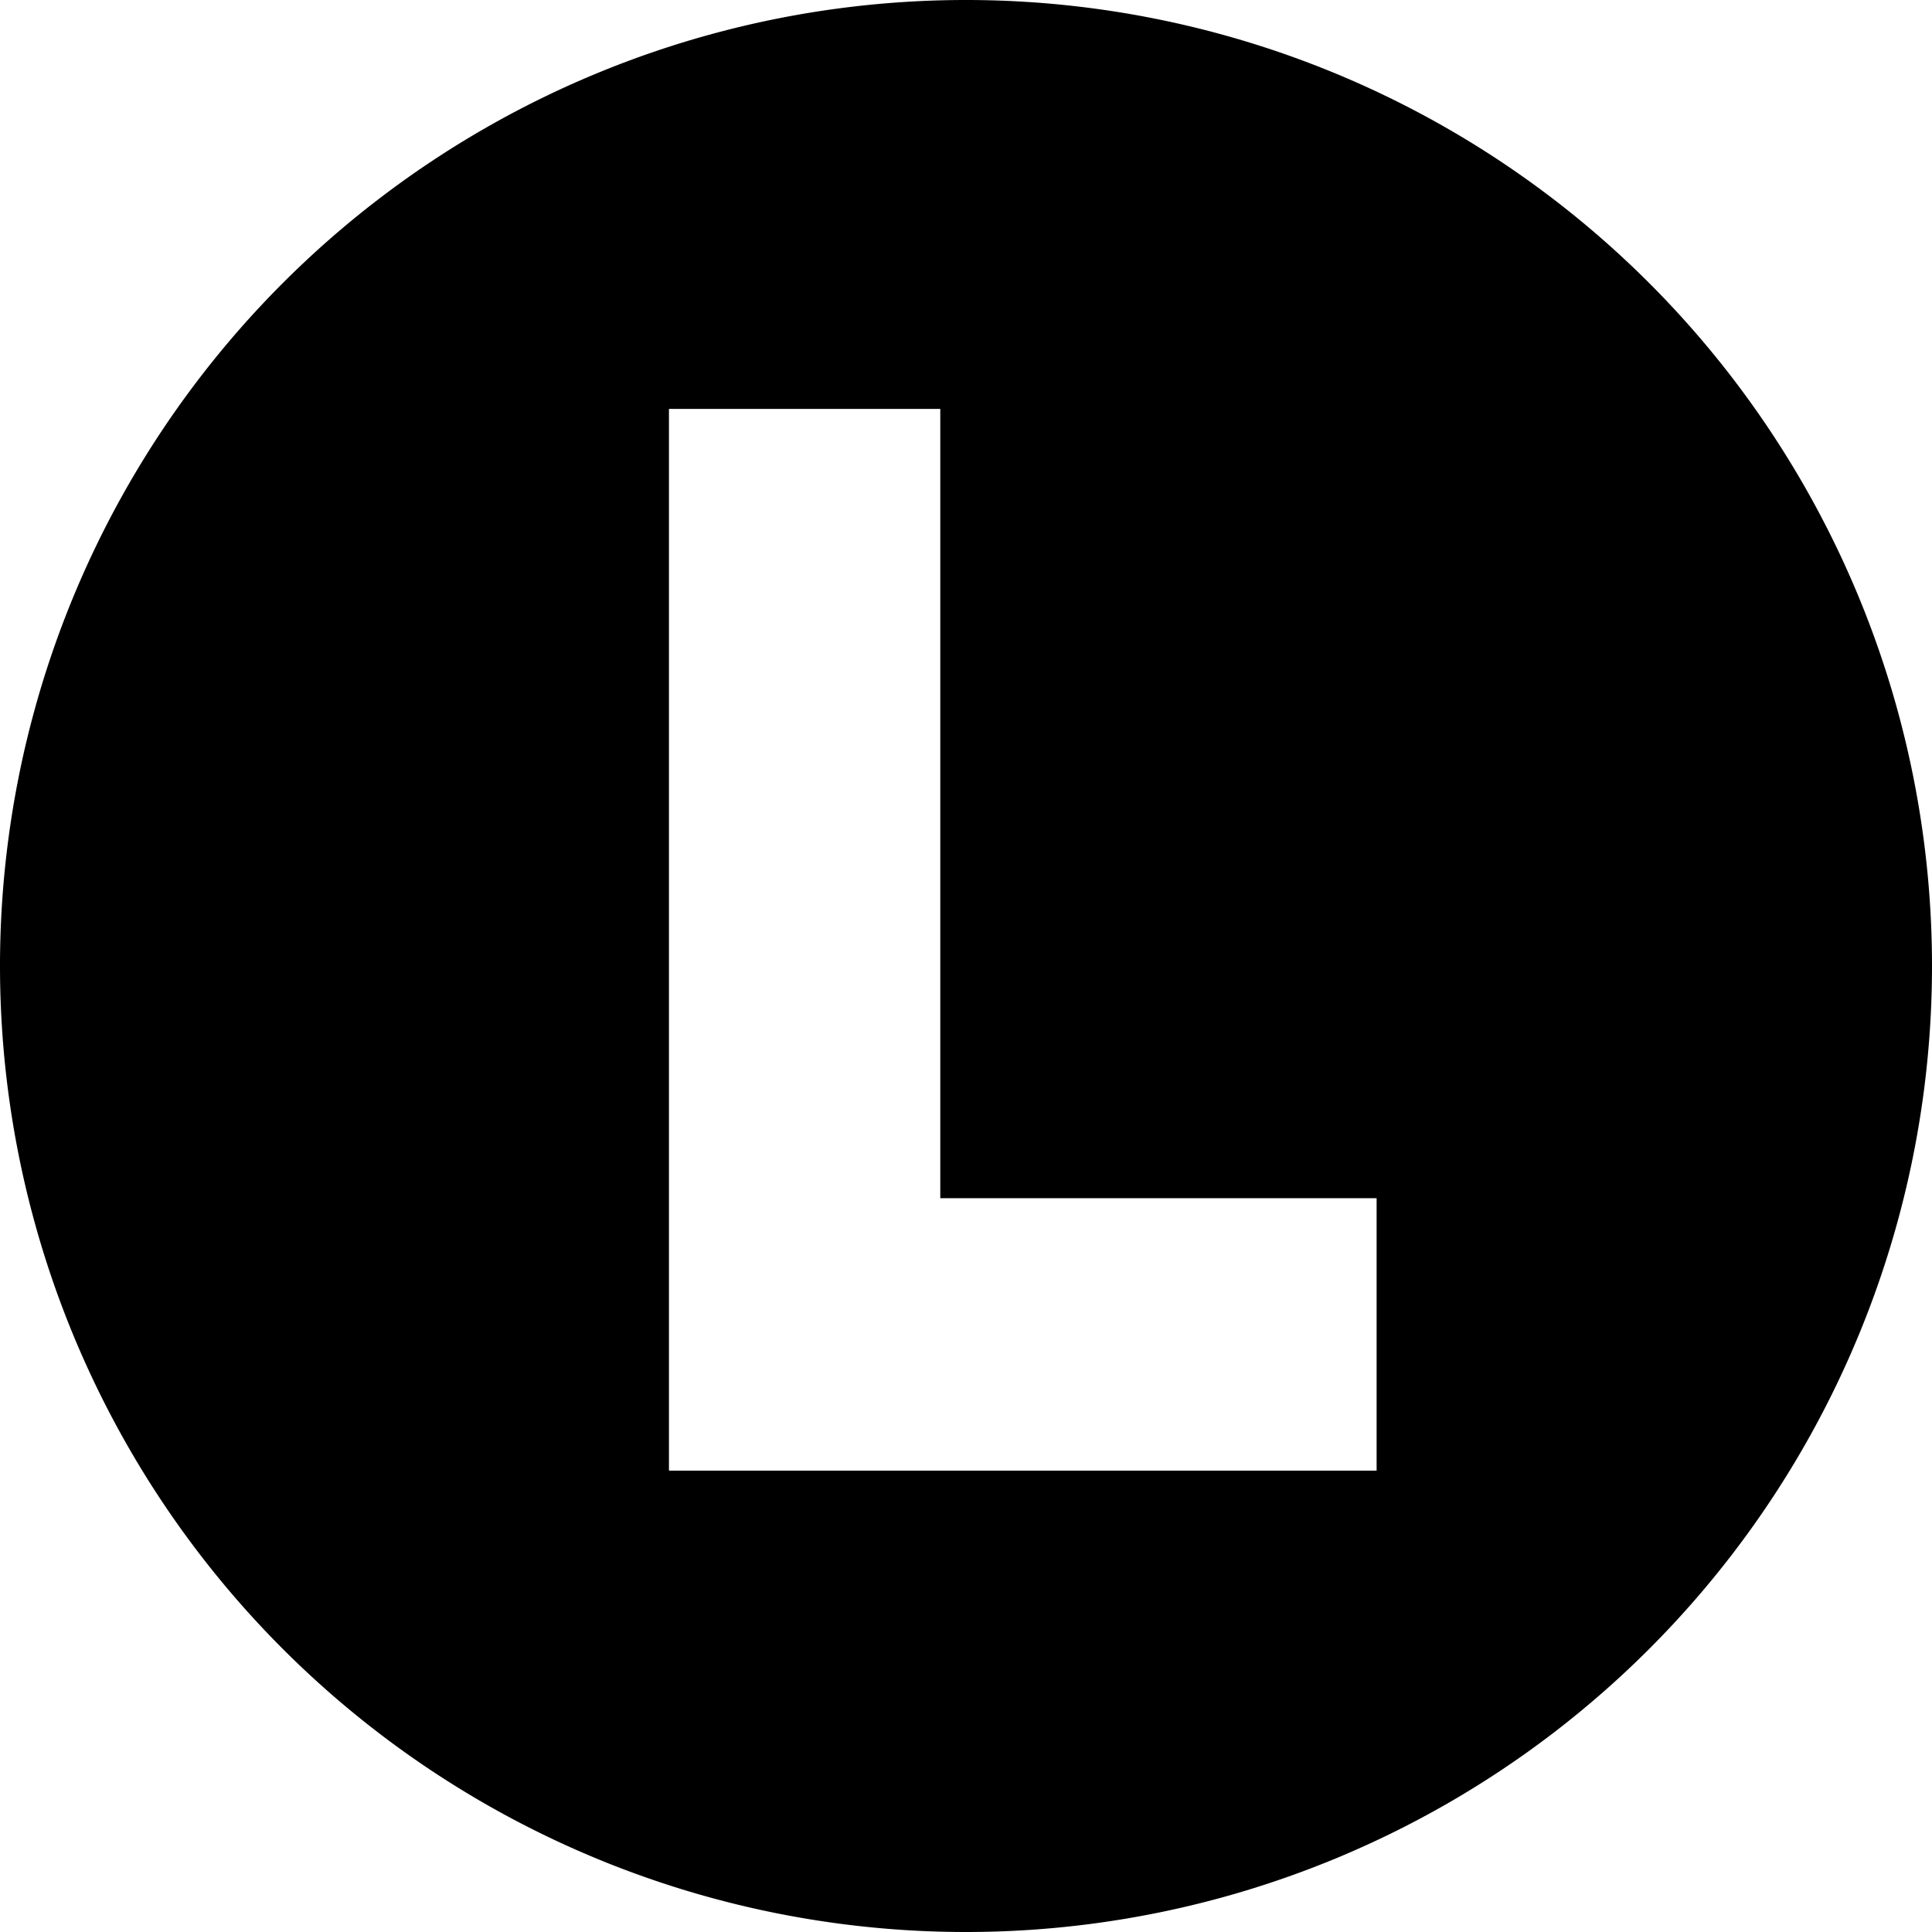 <?xml version="1.0" encoding="UTF-8" standalone="no"?>
<svg viewBox="0 0 32 32" version="1.1" id="svg1" width="32" height="32" xmlns="http://www.w3.org/2000/svg" xmlns:svg="http://www.w3.org/2000/svg">
  <defs id="defs1" />
  <path d="M 16,0 A 16,16 0 0 0 0,16 16,16 0 0 0 16,32 16,16 0 0 0 32,16 16,16 0 0 0 16,0 Z m -4.92,6.773 h 4.494 V 19.846 h 7.227 v 4.512 H 11.08 Z" style="fill:#000000;stroke-width:2.286" id="path3" />
</svg>
